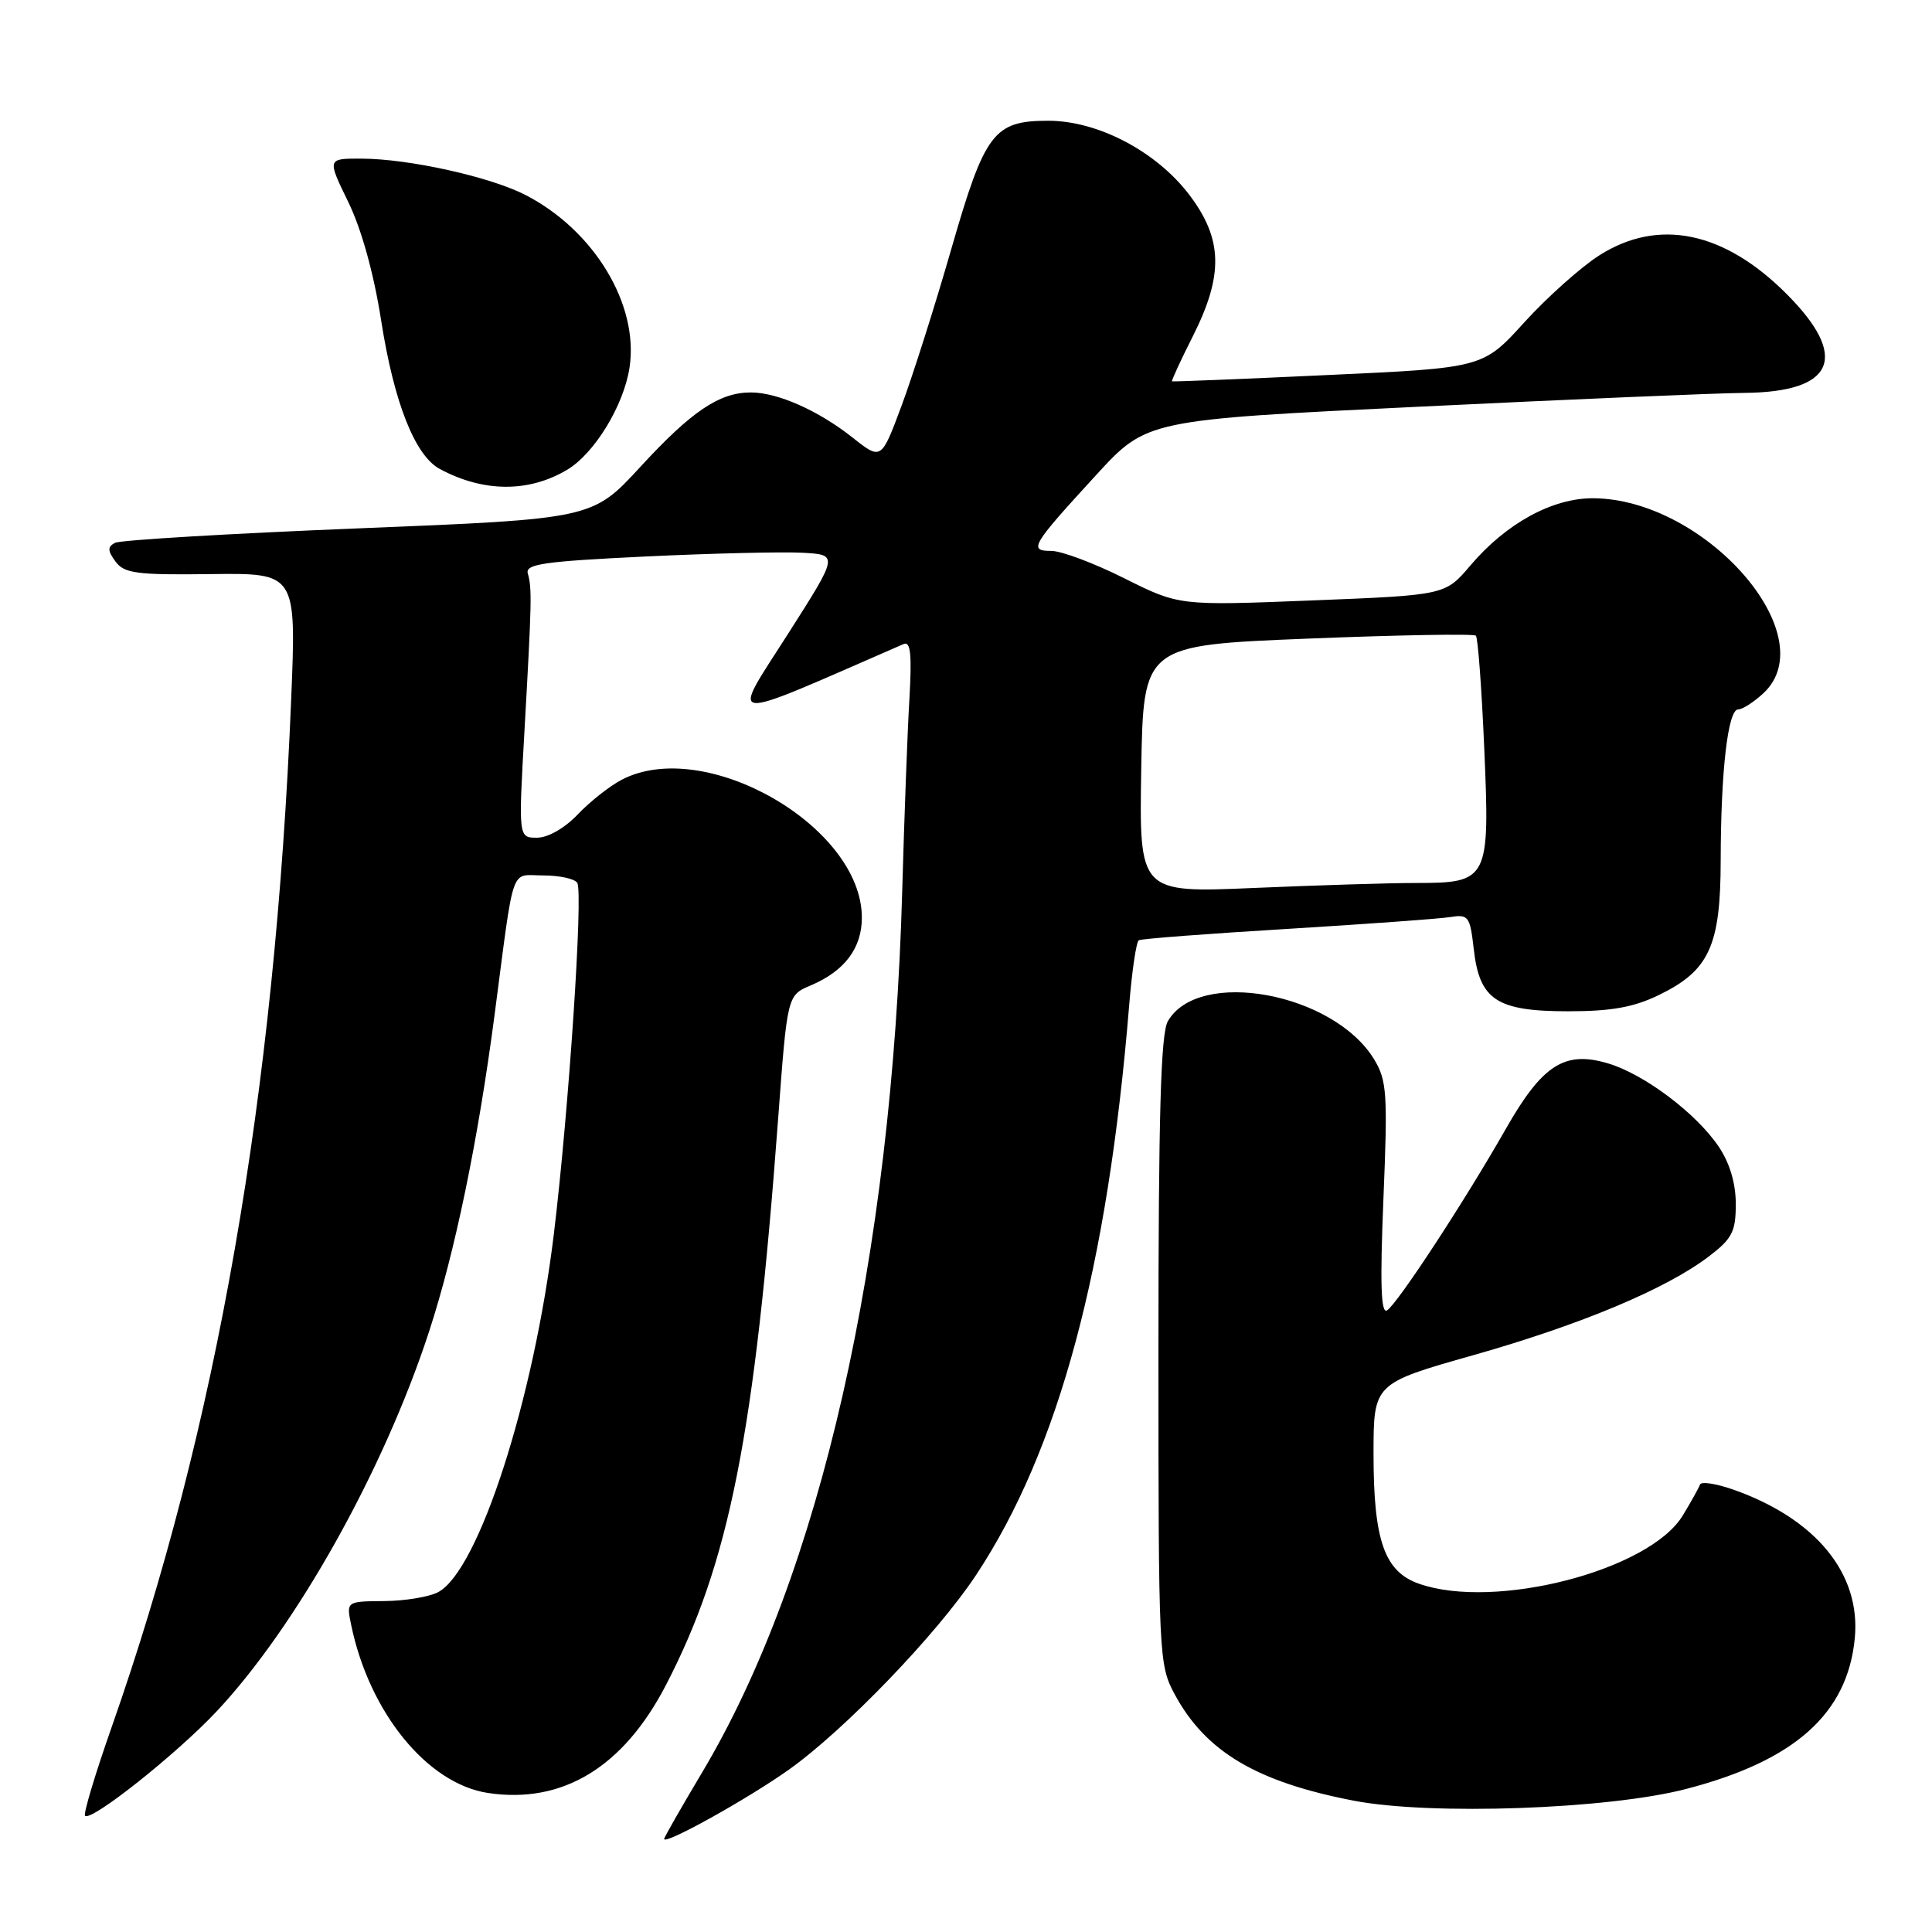 <?xml version="1.0" encoding="UTF-8" standalone="no"?>
<!DOCTYPE svg PUBLIC "-//W3C//DTD SVG 1.1//EN" "http://www.w3.org/Graphics/SVG/1.1/DTD/svg11.dtd" >
<svg xmlns="http://www.w3.org/2000/svg" xmlns:xlink="http://www.w3.org/1999/xlink" version="1.1" viewBox="0 0 256 256">
 <g >
 <path fill="currentColor"
d=" M 104.50 234.51 C 111.89 229.27 124.20 216.48 129.34 208.69 C 140.30 192.13 146.78 167.99 149.62 133.22 C 149.99 128.66 150.56 124.78 150.90 124.59 C 151.23 124.39 160.05 123.72 170.50 123.09 C 180.95 122.45 190.68 121.75 192.13 121.52 C 194.59 121.13 194.78 121.39 195.28 125.76 C 196.04 132.50 198.31 134.00 207.80 134.00 C 213.49 134.00 216.47 133.47 219.78 131.86 C 226.48 128.62 227.99 125.35 228.00 114.00 C 228.02 102.11 228.96 94.00 230.32 94.00 C 230.90 94.00 232.41 93.02 233.69 91.83 C 241.80 84.20 225.94 66.10 211.09 66.02 C 205.69 66.00 199.57 69.35 194.84 74.92 C 191.50 78.86 191.50 78.86 173.87 79.56 C 156.24 80.26 156.24 80.26 148.98 76.63 C 145.00 74.63 140.64 73.00 139.32 73.00 C 136.24 73.00 136.65 72.31 145.23 62.96 C 151.95 55.63 151.95 55.63 188.23 53.88 C 208.18 52.91 227.49 52.09 231.14 52.06 C 243.09 51.95 245.08 47.33 236.76 38.98 C 228.48 30.66 219.78 28.85 211.94 33.82 C 209.49 35.38 205.02 39.37 201.99 42.70 C 196.50 48.75 196.50 48.75 176.00 49.69 C 164.72 50.22 155.41 50.59 155.30 50.53 C 155.19 50.48 156.42 47.79 158.05 44.57 C 162.16 36.41 162.03 31.64 157.54 25.75 C 153.17 20.04 145.46 16.00 138.91 16.00 C 131.67 16.00 130.50 17.56 126.05 33.00 C 123.92 40.42 120.95 49.76 119.47 53.74 C 116.77 60.99 116.77 60.99 112.97 57.98 C 108.45 54.40 103.04 52.00 99.48 52.00 C 95.33 52.00 91.63 54.49 84.86 61.85 C 78.50 68.76 78.50 68.76 47.50 70.01 C 30.45 70.70 15.93 71.56 15.24 71.93 C 14.23 72.46 14.25 72.96 15.30 74.40 C 16.46 75.98 18.08 76.20 27.95 76.07 C 39.27 75.93 39.27 75.93 38.58 92.72 C 36.43 145.03 28.72 189.20 14.82 228.78 C 12.62 235.04 11.02 240.36 11.27 240.60 C 12.07 241.41 23.39 232.43 28.70 226.77 C 39.29 215.49 50.85 194.82 56.84 176.48 C 60.29 165.93 63.33 151.22 65.53 134.50 C 68.21 114.07 67.54 116.00 71.99 116.00 C 74.13 116.00 76.15 116.44 76.49 116.98 C 77.29 118.28 75.37 147.15 73.39 163.50 C 70.72 185.50 63.43 208.09 58.07 210.96 C 56.88 211.60 53.66 212.13 50.90 212.15 C 45.88 212.19 45.88 212.19 46.54 215.35 C 48.95 226.95 56.64 236.37 64.67 237.58 C 74.54 239.06 82.58 234.18 88.23 223.30 C 96.65 207.06 99.99 190.18 103.11 148.20 C 104.32 131.89 104.32 131.89 107.41 130.58 C 111.91 128.68 114.20 125.64 114.20 121.59 C 114.20 109.50 93.41 97.56 82.38 103.32 C 80.80 104.14 78.18 106.21 76.56 107.91 C 74.83 109.73 72.62 111.00 71.16 111.00 C 68.69 111.00 68.69 111.00 69.50 96.75 C 70.46 79.70 70.50 77.94 69.94 76.00 C 69.57 74.74 71.99 74.39 85.50 73.74 C 94.30 73.32 103.66 73.10 106.30 73.24 C 111.10 73.50 111.10 73.50 104.52 83.83 C 96.72 96.07 95.39 95.94 119.73 85.34 C 120.66 84.93 120.84 86.70 120.50 92.65 C 120.24 96.97 119.82 108.38 119.55 118.00 C 118.20 166.72 108.69 208.62 93.01 234.90 C 90.25 239.53 88.00 243.47 88.00 243.67 C 88.00 244.52 98.98 238.42 104.50 234.51 Z  M 223.41 237.05 C 237.82 233.31 244.81 227.07 245.77 217.07 C 246.59 208.53 240.64 201.25 229.67 197.38 C 227.39 196.58 225.41 196.28 225.26 196.71 C 225.11 197.14 224.08 198.99 222.97 200.82 C 218.54 208.09 198.12 213.38 188.04 209.86 C 183.45 208.26 182.00 204.14 182.00 192.69 C 182.00 183.31 182.00 183.31 195.25 179.56 C 209.53 175.51 220.80 170.78 226.45 166.47 C 229.53 164.12 230.00 163.20 230.00 159.53 C 230.00 156.79 229.20 154.11 227.74 151.94 C 224.77 147.53 217.88 142.34 213.09 140.91 C 207.33 139.18 204.37 141.08 199.53 149.58 C 194.09 159.14 185.16 172.78 183.79 173.63 C 182.98 174.13 182.85 170.11 183.31 158.88 C 183.89 144.89 183.77 143.16 182.08 140.37 C 176.71 131.54 158.80 128.24 154.74 135.33 C 153.81 136.96 153.50 147.77 153.50 179.00 C 153.50 219.58 153.55 220.59 155.65 224.50 C 159.75 232.11 166.52 236.13 179.43 238.61 C 189.63 240.56 213.09 239.74 223.41 237.05 Z  M 75.11 62.27 C 78.76 60.12 82.66 53.73 83.42 48.68 C 84.67 40.36 78.74 30.54 69.64 25.84 C 64.99 23.44 54.20 21.04 47.92 21.02 C 43.34 21.00 43.34 21.00 46.14 26.75 C 47.90 30.36 49.53 36.22 50.51 42.50 C 52.21 53.36 54.99 60.39 58.29 62.15 C 64.05 65.24 70.03 65.28 75.11 62.27 Z  M 151.22 101.91 C 151.50 85.50 151.50 85.50 173.29 84.62 C 185.27 84.14 195.30 83.96 195.56 84.23 C 195.83 84.50 196.33 91.20 196.67 99.14 C 197.43 116.64 197.24 117.00 187.59 117.00 C 184.14 117.00 174.48 117.30 166.13 117.66 C 150.95 118.31 150.95 118.31 151.22 101.91 Z "/>
</g>
</svg>